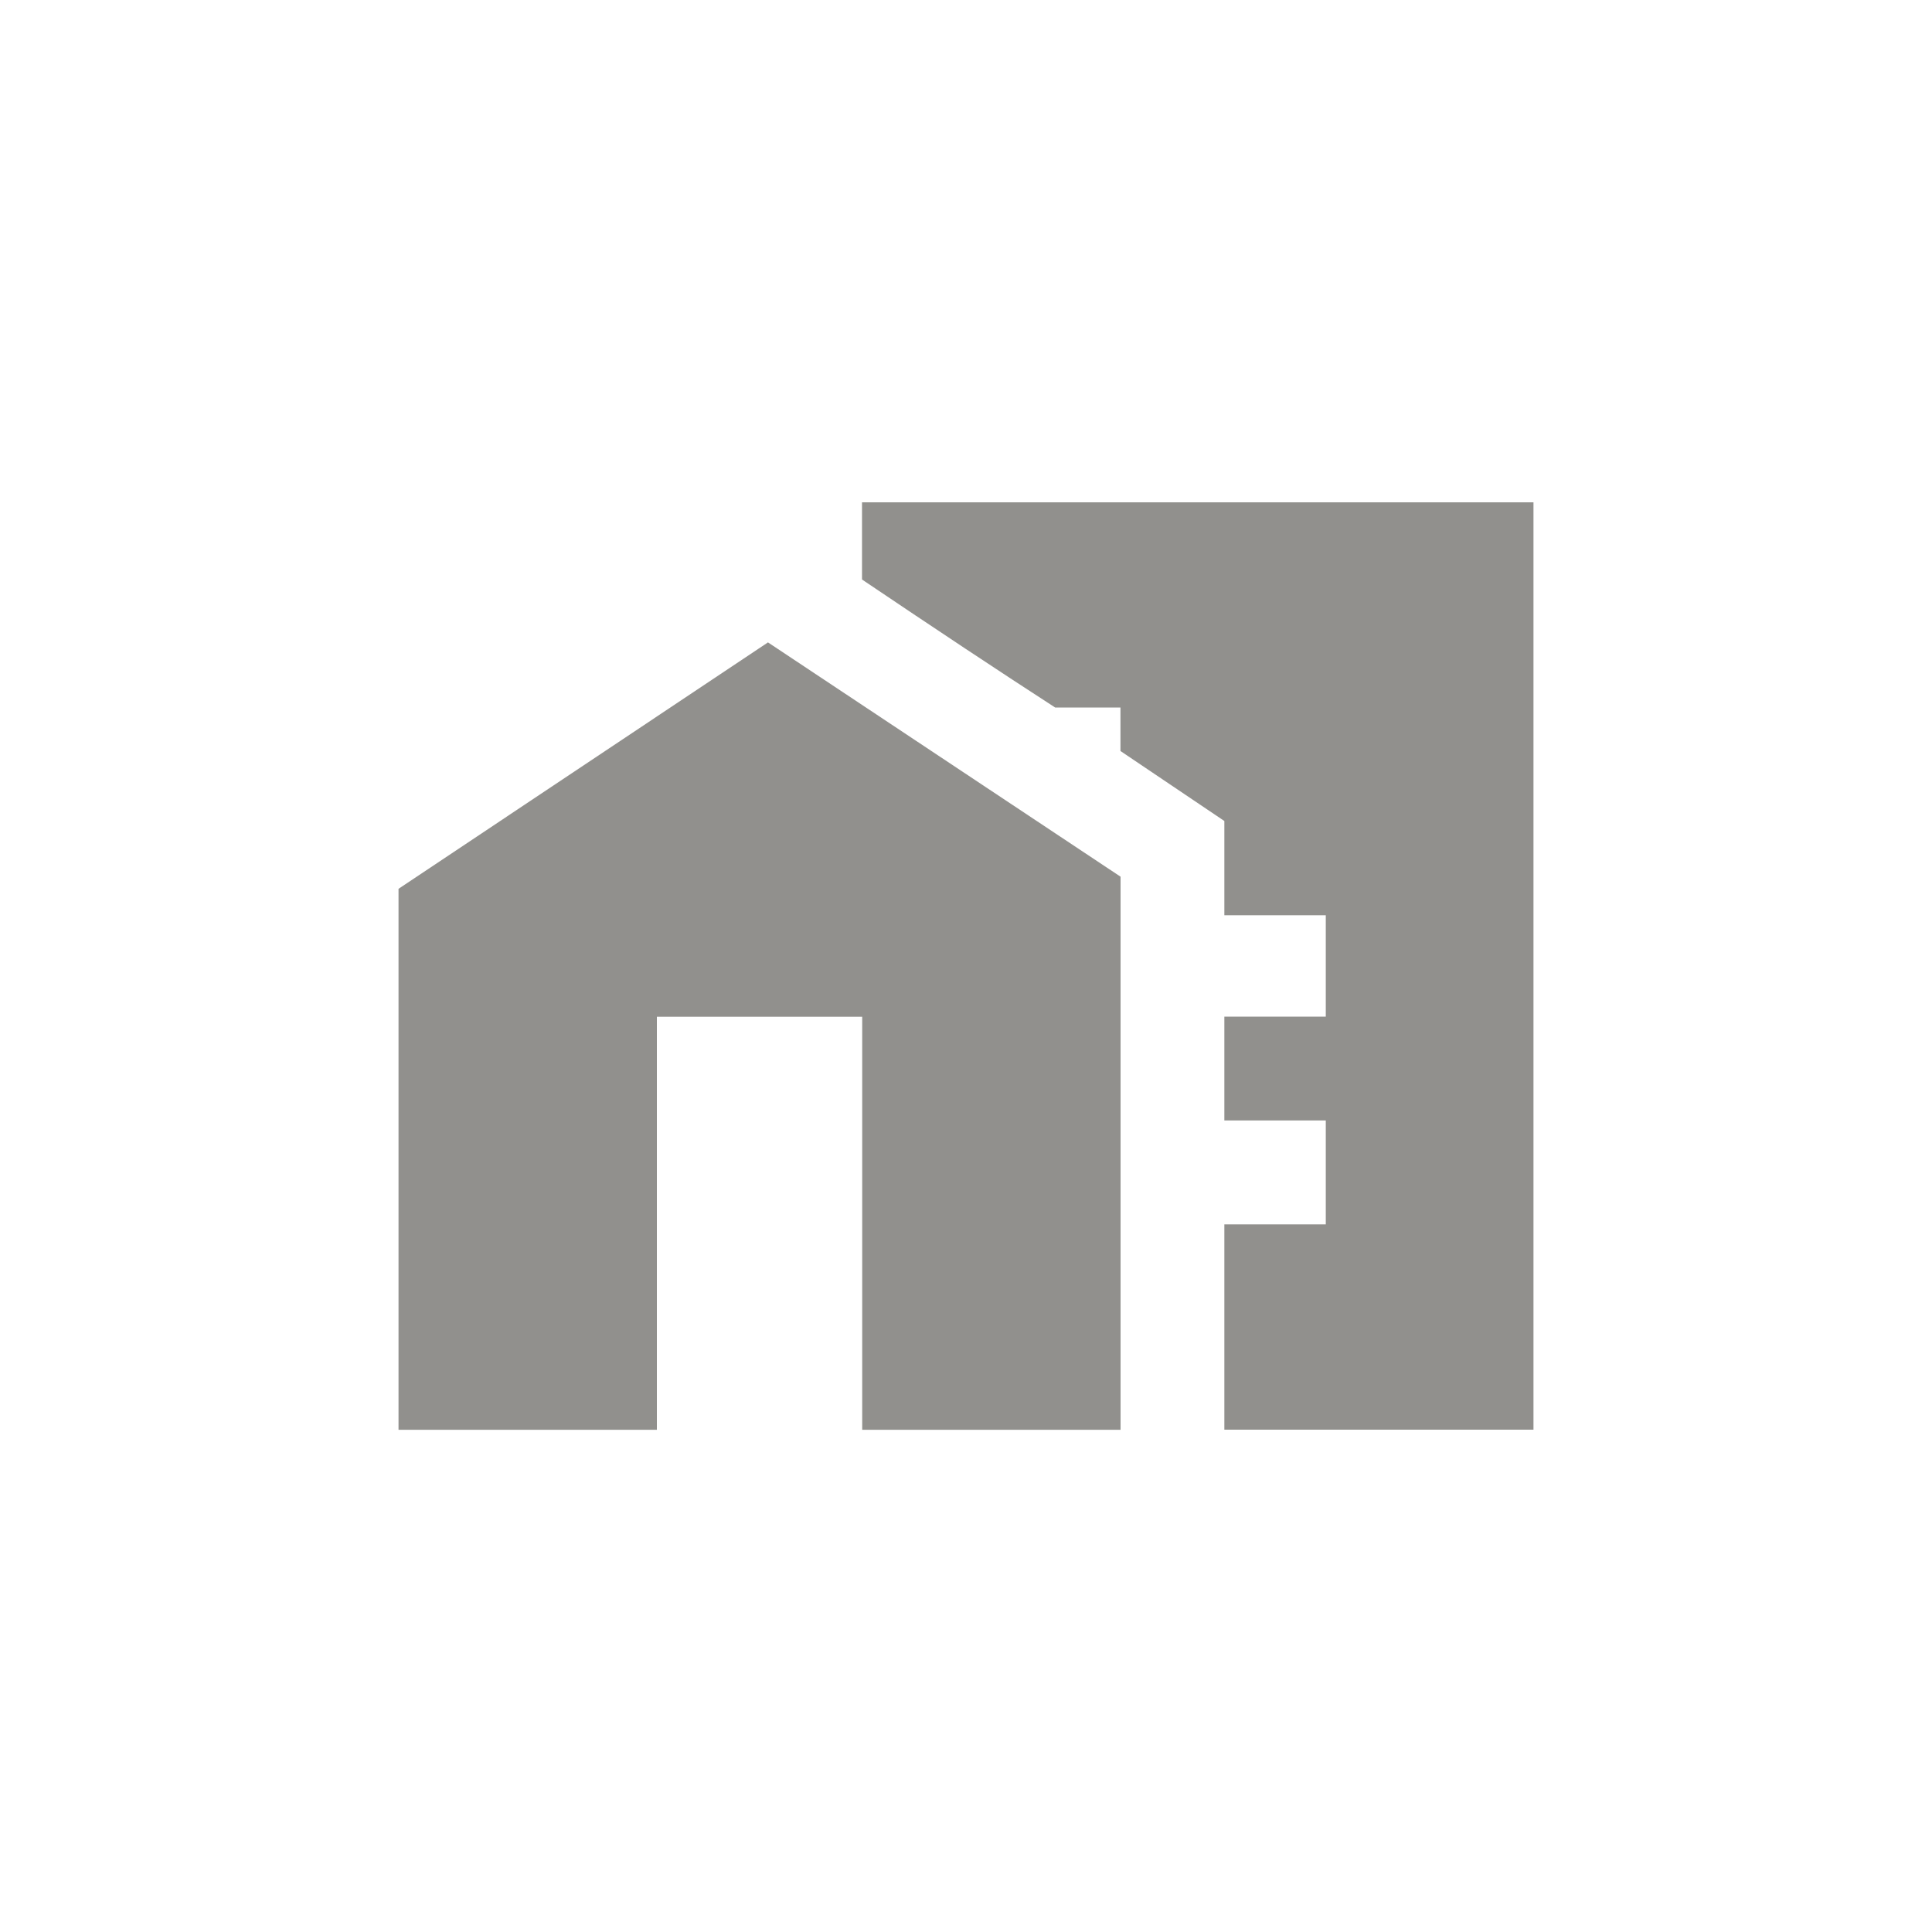 <!-- Generated by IcoMoon.io -->
<svg version="1.1" xmlns="http://www.w3.org/2000/svg" width="40" height="40" viewBox="0 0 40 40">
<title>mt-home_work</title>
<path fill="#91908d" d="M17.849 10.4h13.9v19.2h-6.4v-4.251h2.1v-2.151h-2.1v-2.149h2.1v-2.1h-2.1v-1.951l-2.151-1.449v-0.9h-1.351q-1.7-1.1-4-2.651v-1.6zM15.9 13.3l7.3 4.851v11.451h-5.349v-8.551h-4.251v8.551h-5.349v-11.2z"></path>
</svg>
